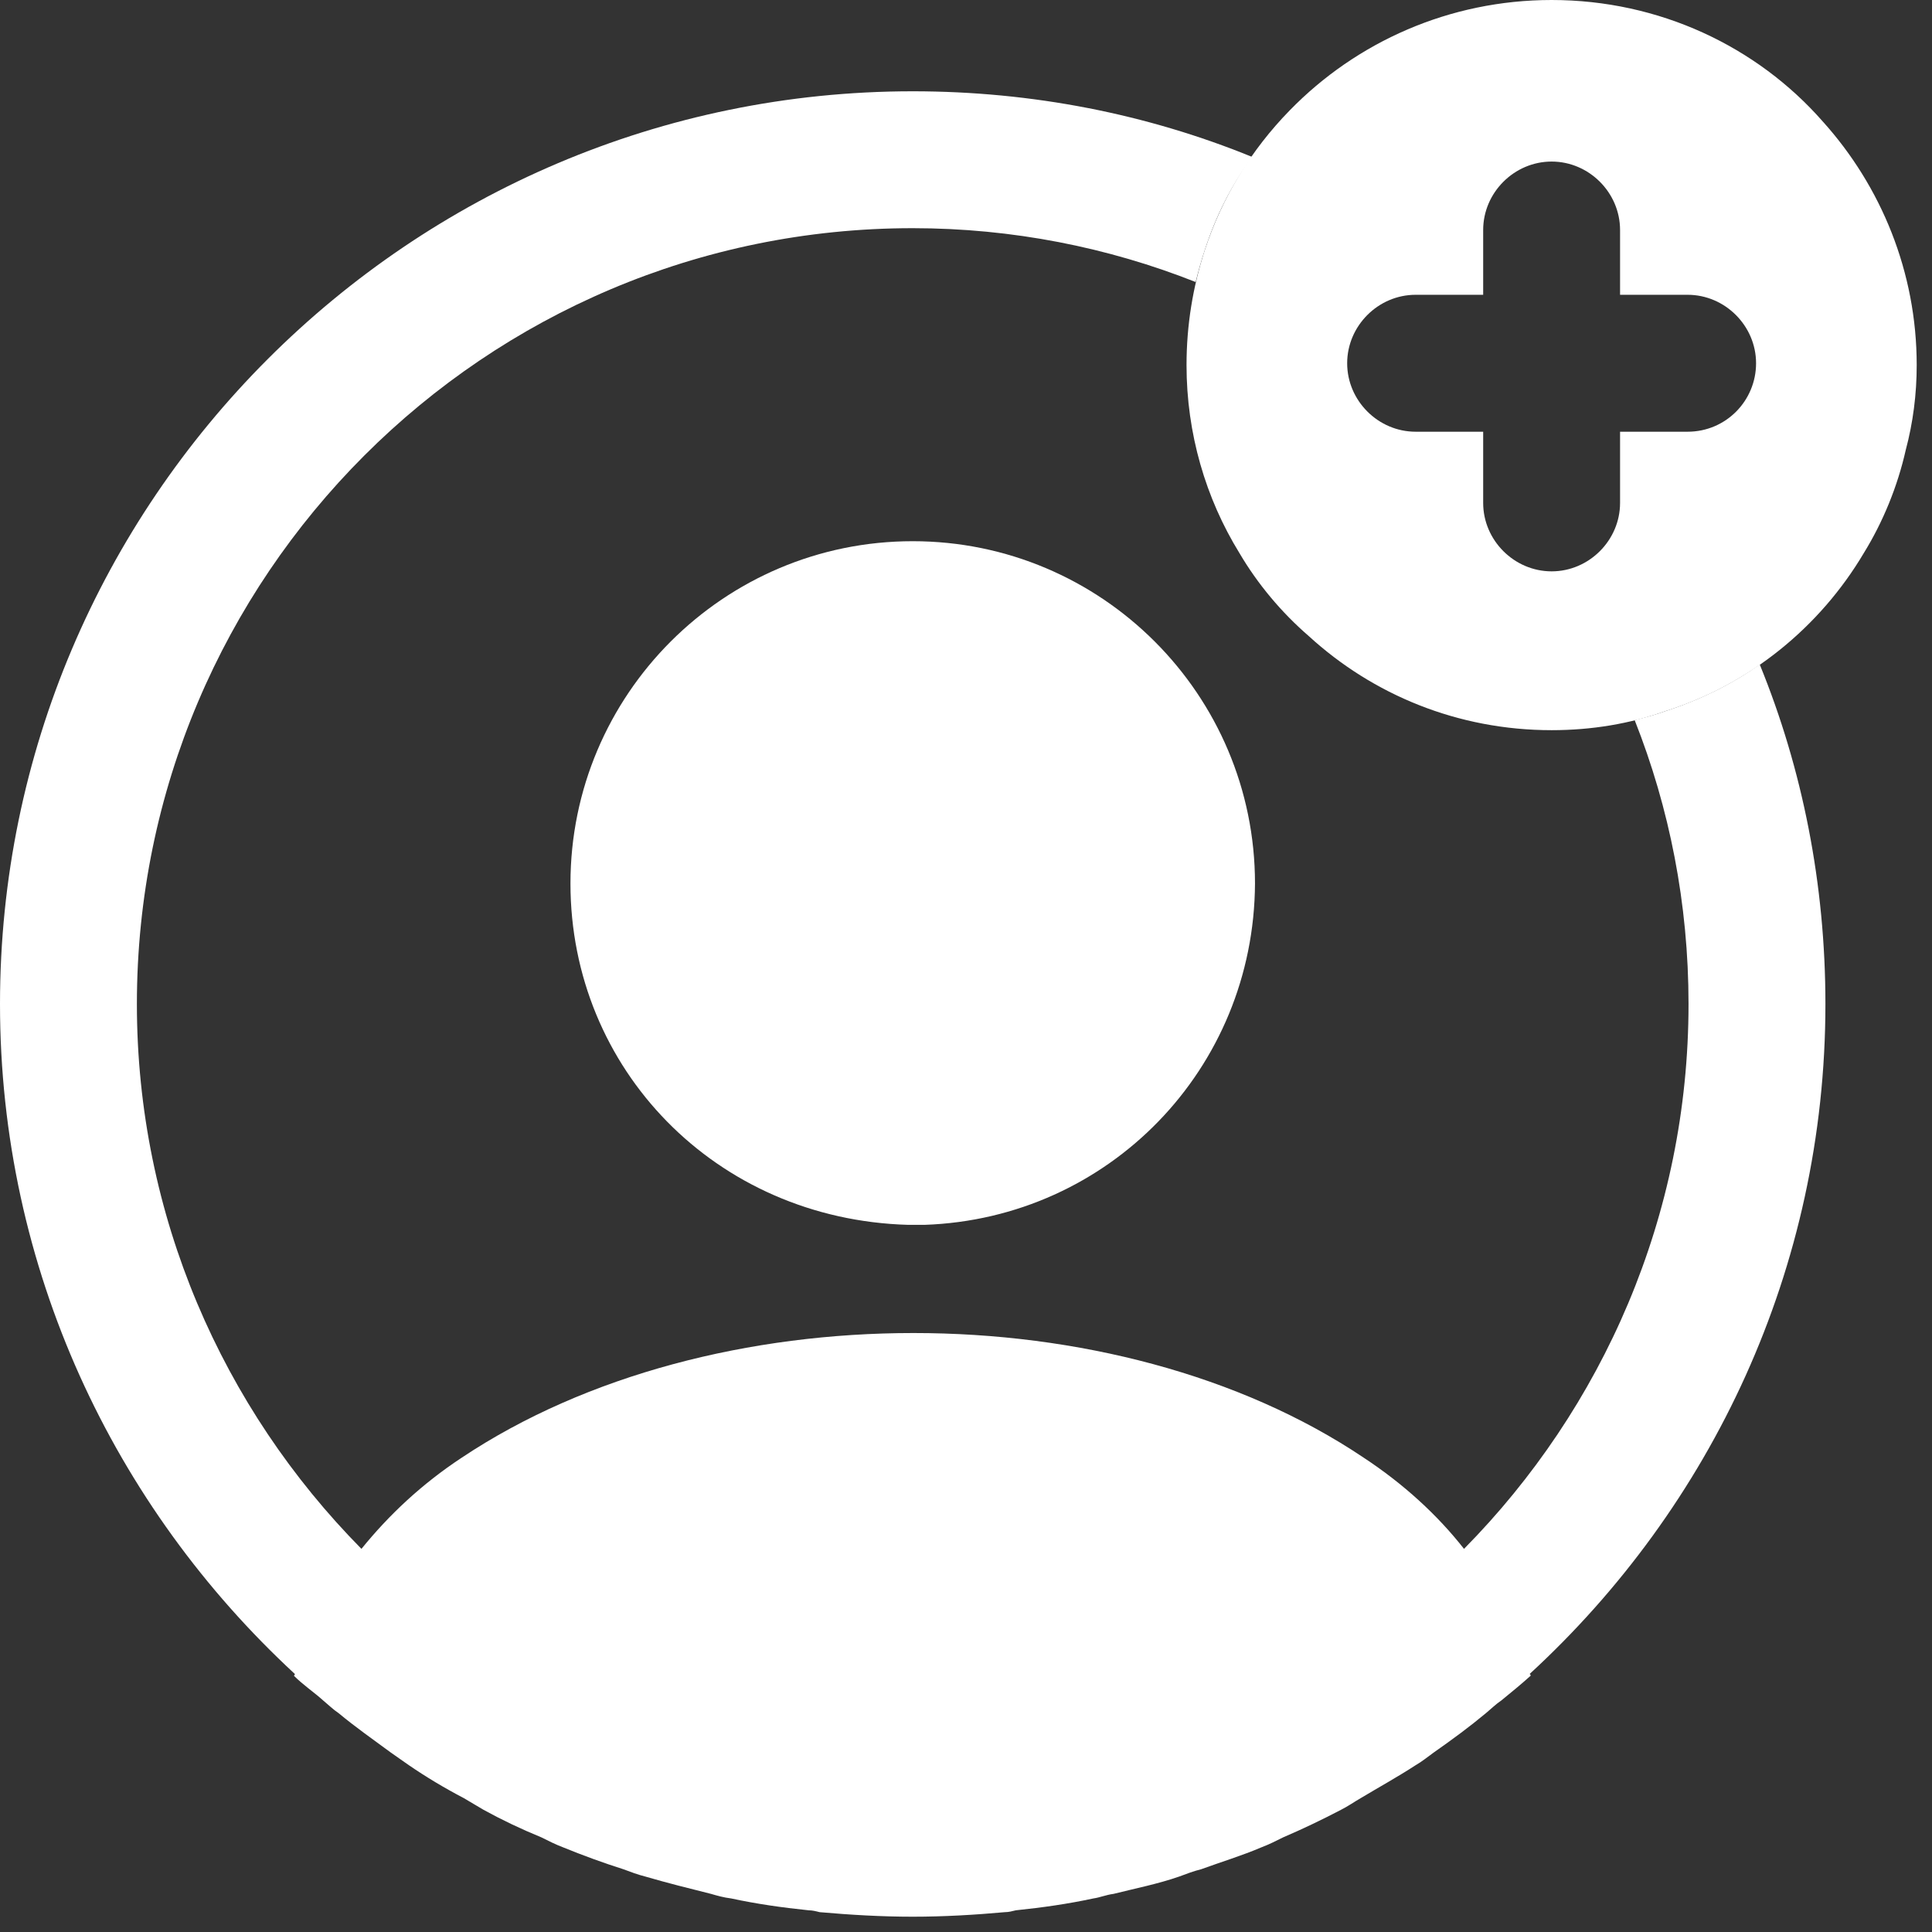 <svg width="48" height="48" viewBox="0 0 48 48" fill="none" xmlns="http://www.w3.org/2000/svg">
<rect x="0" y="0" width="48" height="48" fill="#333333" stroke="none"/>
<path d="M45.284 3.016C43.652 1.156 41.225 0 38.55 0C36.01 0 33.697 1.043 32.041 2.744C31.089 3.719 30.363 4.898 29.933 6.213C29.638 7.12 29.479 8.073 29.479 9.07C29.479 10.771 29.955 12.381 30.794 13.742C31.248 14.513 31.837 15.216 32.518 15.805C34.105 17.257 36.214 18.141 38.55 18.141C39.547 18.141 40.5 17.982 41.384 17.665C43.47 17.007 45.216 15.579 46.305 13.742C46.781 12.971 47.144 12.086 47.348 11.179C47.529 10.499 47.62 9.796 47.62 9.07C47.62 6.758 46.736 4.626 45.284 3.016ZM41.928 10.726H40.25V12.495C40.25 13.424 39.479 14.195 38.55 14.195C37.62 14.195 36.849 13.424 36.849 12.495V10.726H35.171C34.241 10.726 33.47 9.955 33.47 9.025C33.47 8.095 34.241 7.324 35.171 7.324H36.849V5.714C36.849 4.785 37.62 4.014 38.55 4.014C39.479 4.014 40.25 4.785 40.25 5.714V7.324H41.928C42.858 7.324 43.629 8.095 43.629 9.025C43.629 9.955 42.881 10.726 41.928 10.726Z" fill="white"/>
<path d="M45.352 24.944C45.352 21.973 44.785 19.116 43.72 16.508C43.017 17.007 42.223 17.393 41.384 17.665C41.135 17.756 40.885 17.823 40.613 17.892C41.475 20.069 41.951 22.449 41.951 24.944C41.951 30.205 39.819 34.989 36.373 38.481C35.715 37.642 34.876 36.871 33.878 36.214C27.733 32.087 17.665 32.087 11.474 36.214C10.476 36.871 9.66 37.642 8.98 38.481C5.533 34.989 3.401 30.205 3.401 24.944C3.401 14.309 12.041 5.669 22.676 5.669C25.148 5.669 27.529 6.145 29.706 7.007C29.774 6.735 29.842 6.485 29.933 6.213C30.205 5.374 30.59 4.603 31.112 3.9C28.504 2.835 25.647 2.268 22.676 2.268C10.182 2.268 0 12.449 0 24.944C0 31.52 2.835 37.438 7.324 41.588C7.324 41.611 7.324 41.611 7.302 41.633C7.528 41.86 7.801 42.042 8.027 42.246C8.163 42.359 8.277 42.472 8.413 42.563C8.821 42.903 9.275 43.221 9.705 43.538C9.864 43.652 10 43.742 10.159 43.856C10.59 44.151 11.043 44.423 11.52 44.672C11.678 44.763 11.86 44.876 12.018 44.967C12.472 45.216 12.948 45.443 13.447 45.647C13.628 45.738 13.81 45.829 13.991 45.897C14.49 46.101 14.989 46.282 15.488 46.441C15.669 46.509 15.851 46.577 16.032 46.622C16.576 46.781 17.12 46.917 17.665 47.053C17.823 47.099 17.982 47.144 18.164 47.166C18.799 47.303 19.433 47.393 20.091 47.461C20.182 47.461 20.273 47.484 20.363 47.507C21.134 47.575 21.905 47.62 22.676 47.62C23.447 47.62 24.218 47.575 24.966 47.507C25.057 47.507 25.148 47.484 25.239 47.461C25.896 47.393 26.531 47.303 27.166 47.166C27.325 47.144 27.483 47.076 27.665 47.053C28.209 46.917 28.776 46.804 29.298 46.622C29.479 46.554 29.66 46.486 29.842 46.441C30.341 46.259 30.862 46.101 31.338 45.897C31.52 45.829 31.701 45.738 31.883 45.647C32.359 45.443 32.835 45.216 33.311 44.967C33.493 44.876 33.651 44.763 33.81 44.672C34.264 44.4 34.717 44.151 35.171 43.856C35.33 43.765 35.466 43.652 35.624 43.538C36.078 43.221 36.509 42.903 36.917 42.563C37.053 42.45 37.166 42.337 37.302 42.246C37.552 42.042 37.801 41.838 38.028 41.633C38.028 41.611 38.028 41.611 38.005 41.588C42.518 37.438 45.352 31.52 45.352 24.944Z" fill="white"/>
<path d="M22.676 13.446C17.982 13.446 14.173 17.256 14.173 21.95C14.173 26.553 17.778 30.295 22.563 30.431H22.767H22.926H22.971C27.552 30.272 31.157 26.553 31.18 21.95C31.18 17.256 27.37 13.446 22.676 13.446Z" fill="white"/>
</svg>
